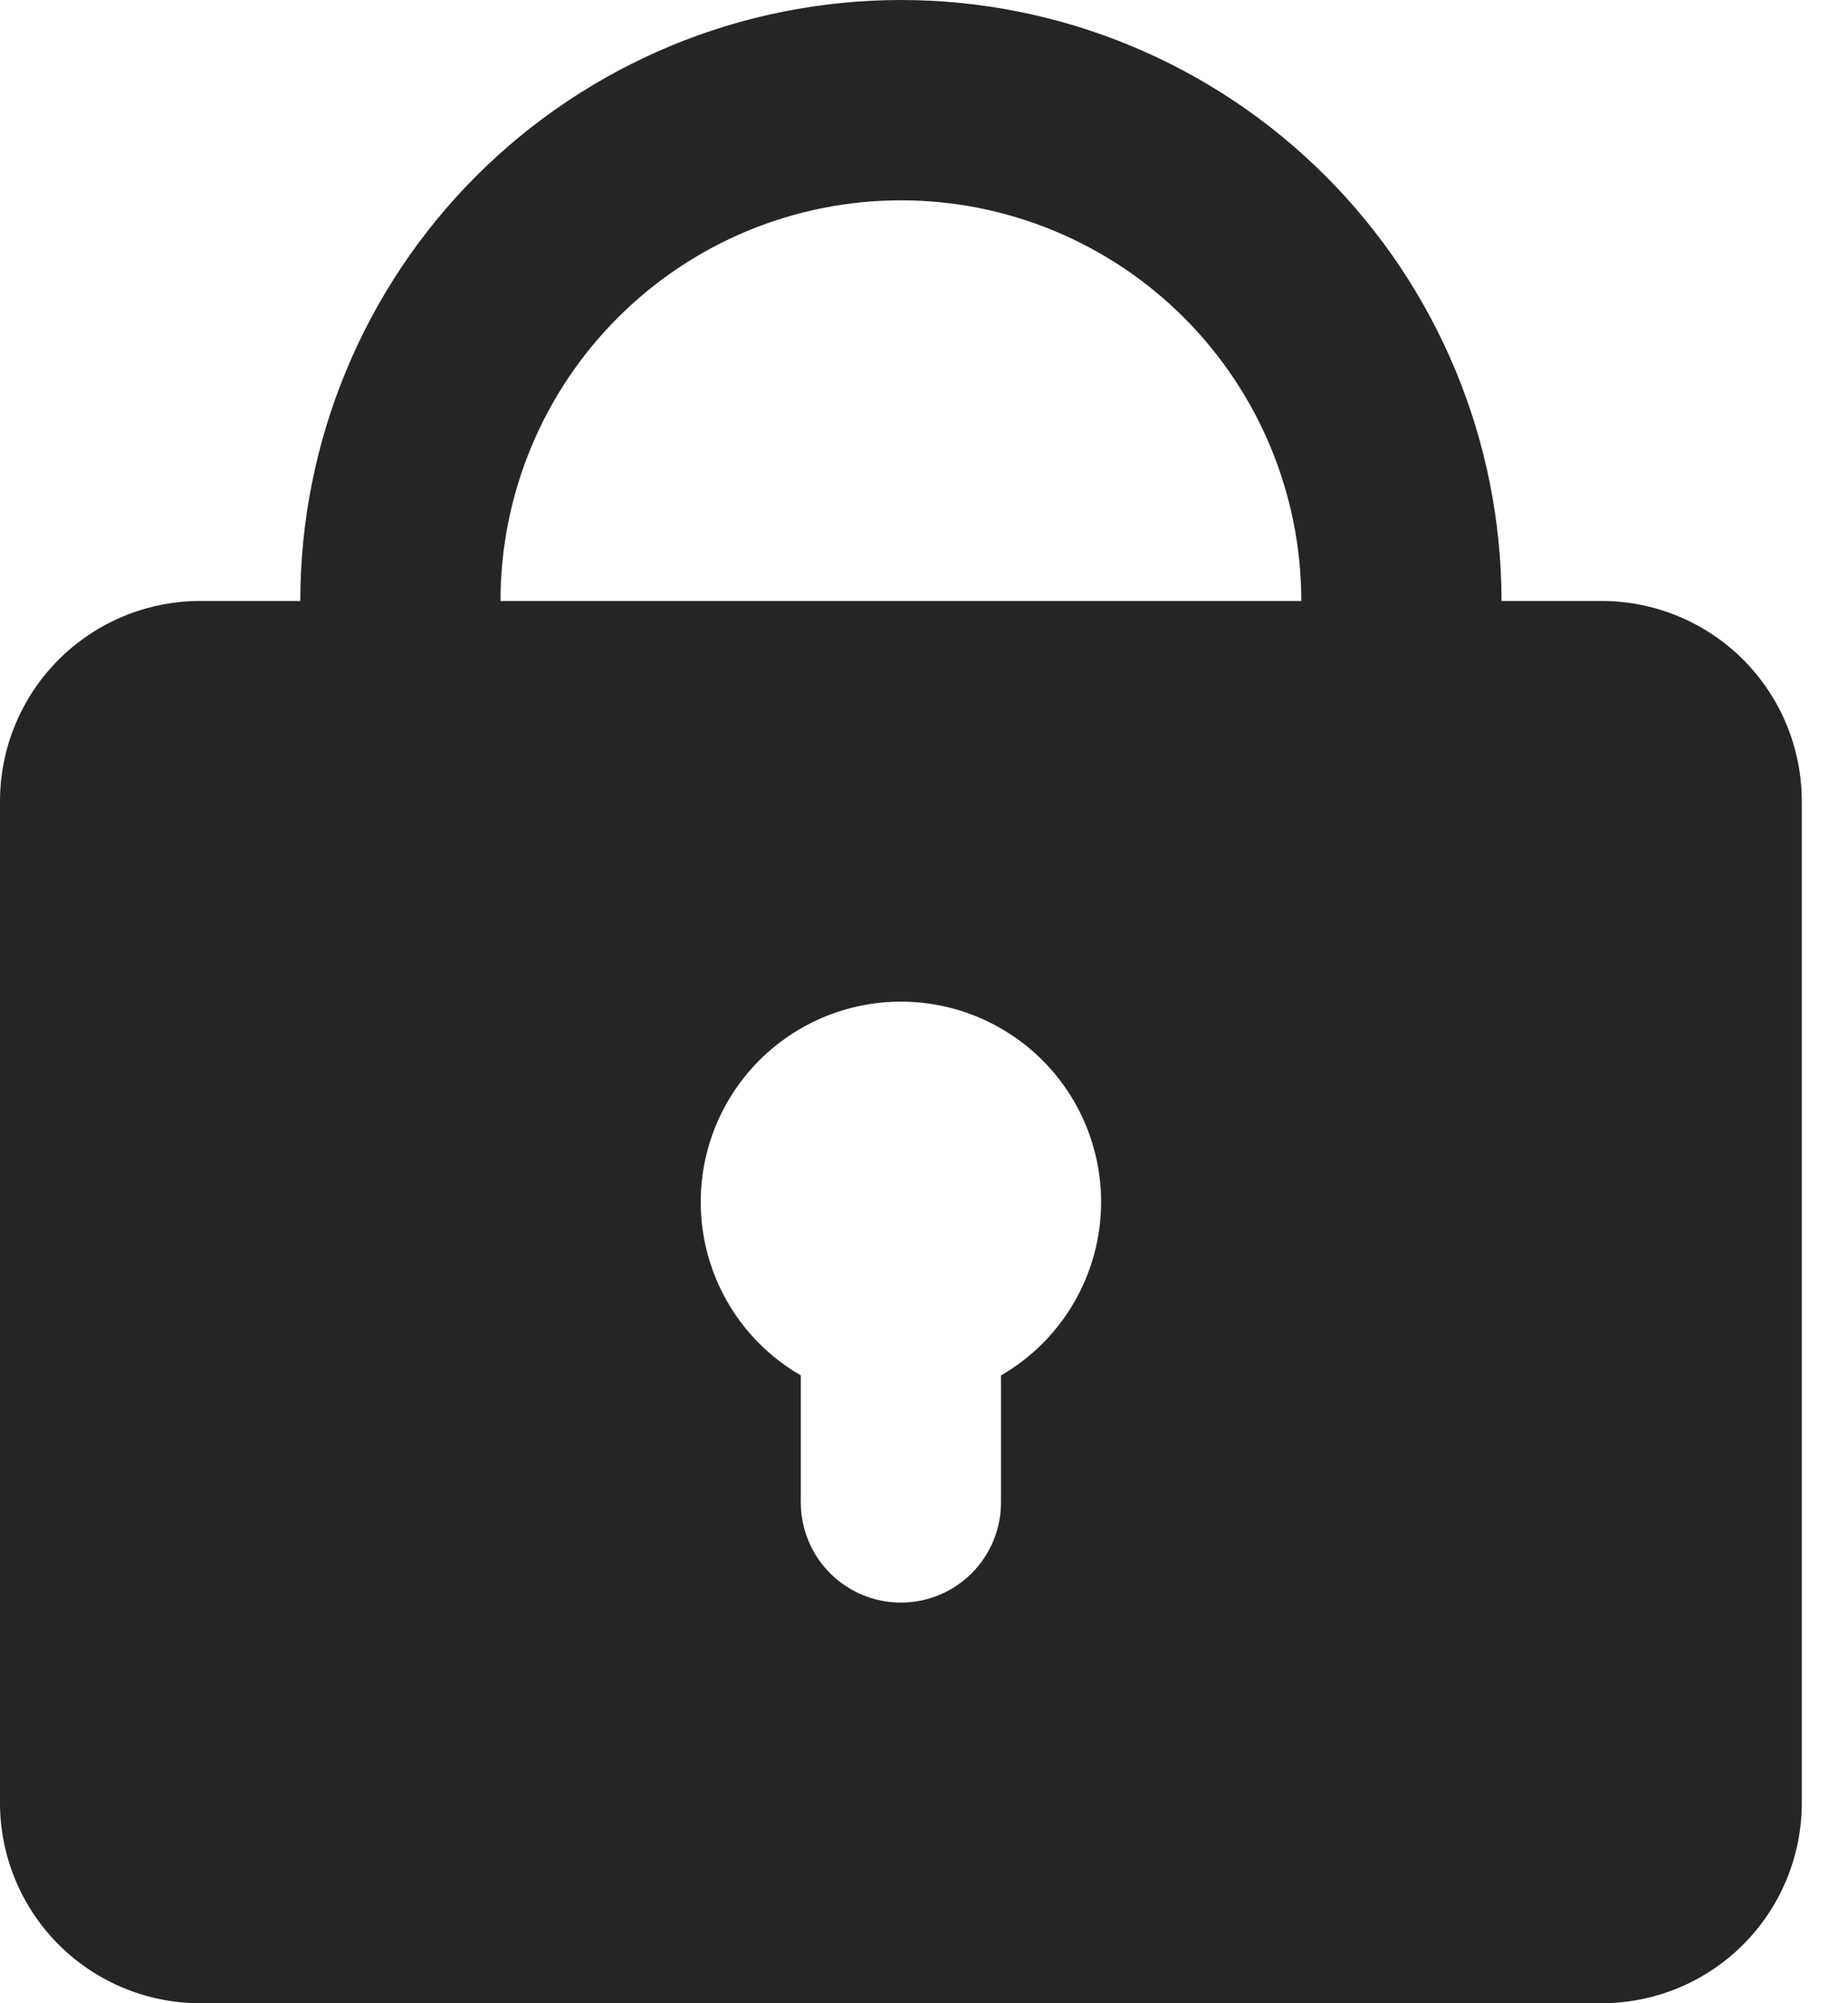 <svg width="36" height="39" viewBox="0 0 36 39" fill="none" xmlns="http://www.w3.org/2000/svg">
<path fill-rule="evenodd" clip-rule="evenodd" d="M5.85 11.7C5.85 8.597 7.083 5.621 9.277 3.427C11.471 1.233 14.447 0 17.55 0C20.653 0 23.629 1.233 25.823 3.427C28.017 5.621 29.25 8.597 29.25 11.7H31.2C32.234 11.7 33.226 12.111 33.958 12.842C34.689 13.574 35.1 14.566 35.1 15.6V35.1C35.1 36.134 34.689 37.126 33.958 37.858C33.226 38.589 32.234 39 31.2 39H3.9C2.866 39 1.874 38.589 1.142 37.858C0.411 37.126 0 36.134 0 35.1V15.6C0 14.566 0.411 13.574 1.142 12.842C1.874 12.111 2.866 11.7 3.9 11.7H5.85ZM17.55 3.9C19.619 3.9 21.603 4.722 23.065 6.185C24.528 7.647 25.35 9.631 25.35 11.7H9.75C9.75 9.631 10.572 7.647 12.035 6.185C13.497 4.722 15.481 3.9 17.55 3.9ZM21.45 23.4C21.45 24.085 21.27 24.757 20.927 25.35C20.585 25.943 20.093 26.435 19.5 26.777V29.25C19.5 29.767 19.295 30.263 18.929 30.629C18.563 30.995 18.067 31.2 17.55 31.2C17.033 31.2 16.537 30.995 16.171 30.629C15.805 30.263 15.6 29.767 15.6 29.25V26.777C14.857 26.348 14.275 25.686 13.947 24.892C13.618 24.099 13.561 23.22 13.783 22.391C14.005 21.561 14.495 20.829 15.176 20.306C15.857 19.783 16.692 19.5 17.55 19.5C18.584 19.5 19.576 19.911 20.308 20.642C21.039 21.374 21.45 22.366 21.45 23.4Z" fill="#252525"/>
</svg>
